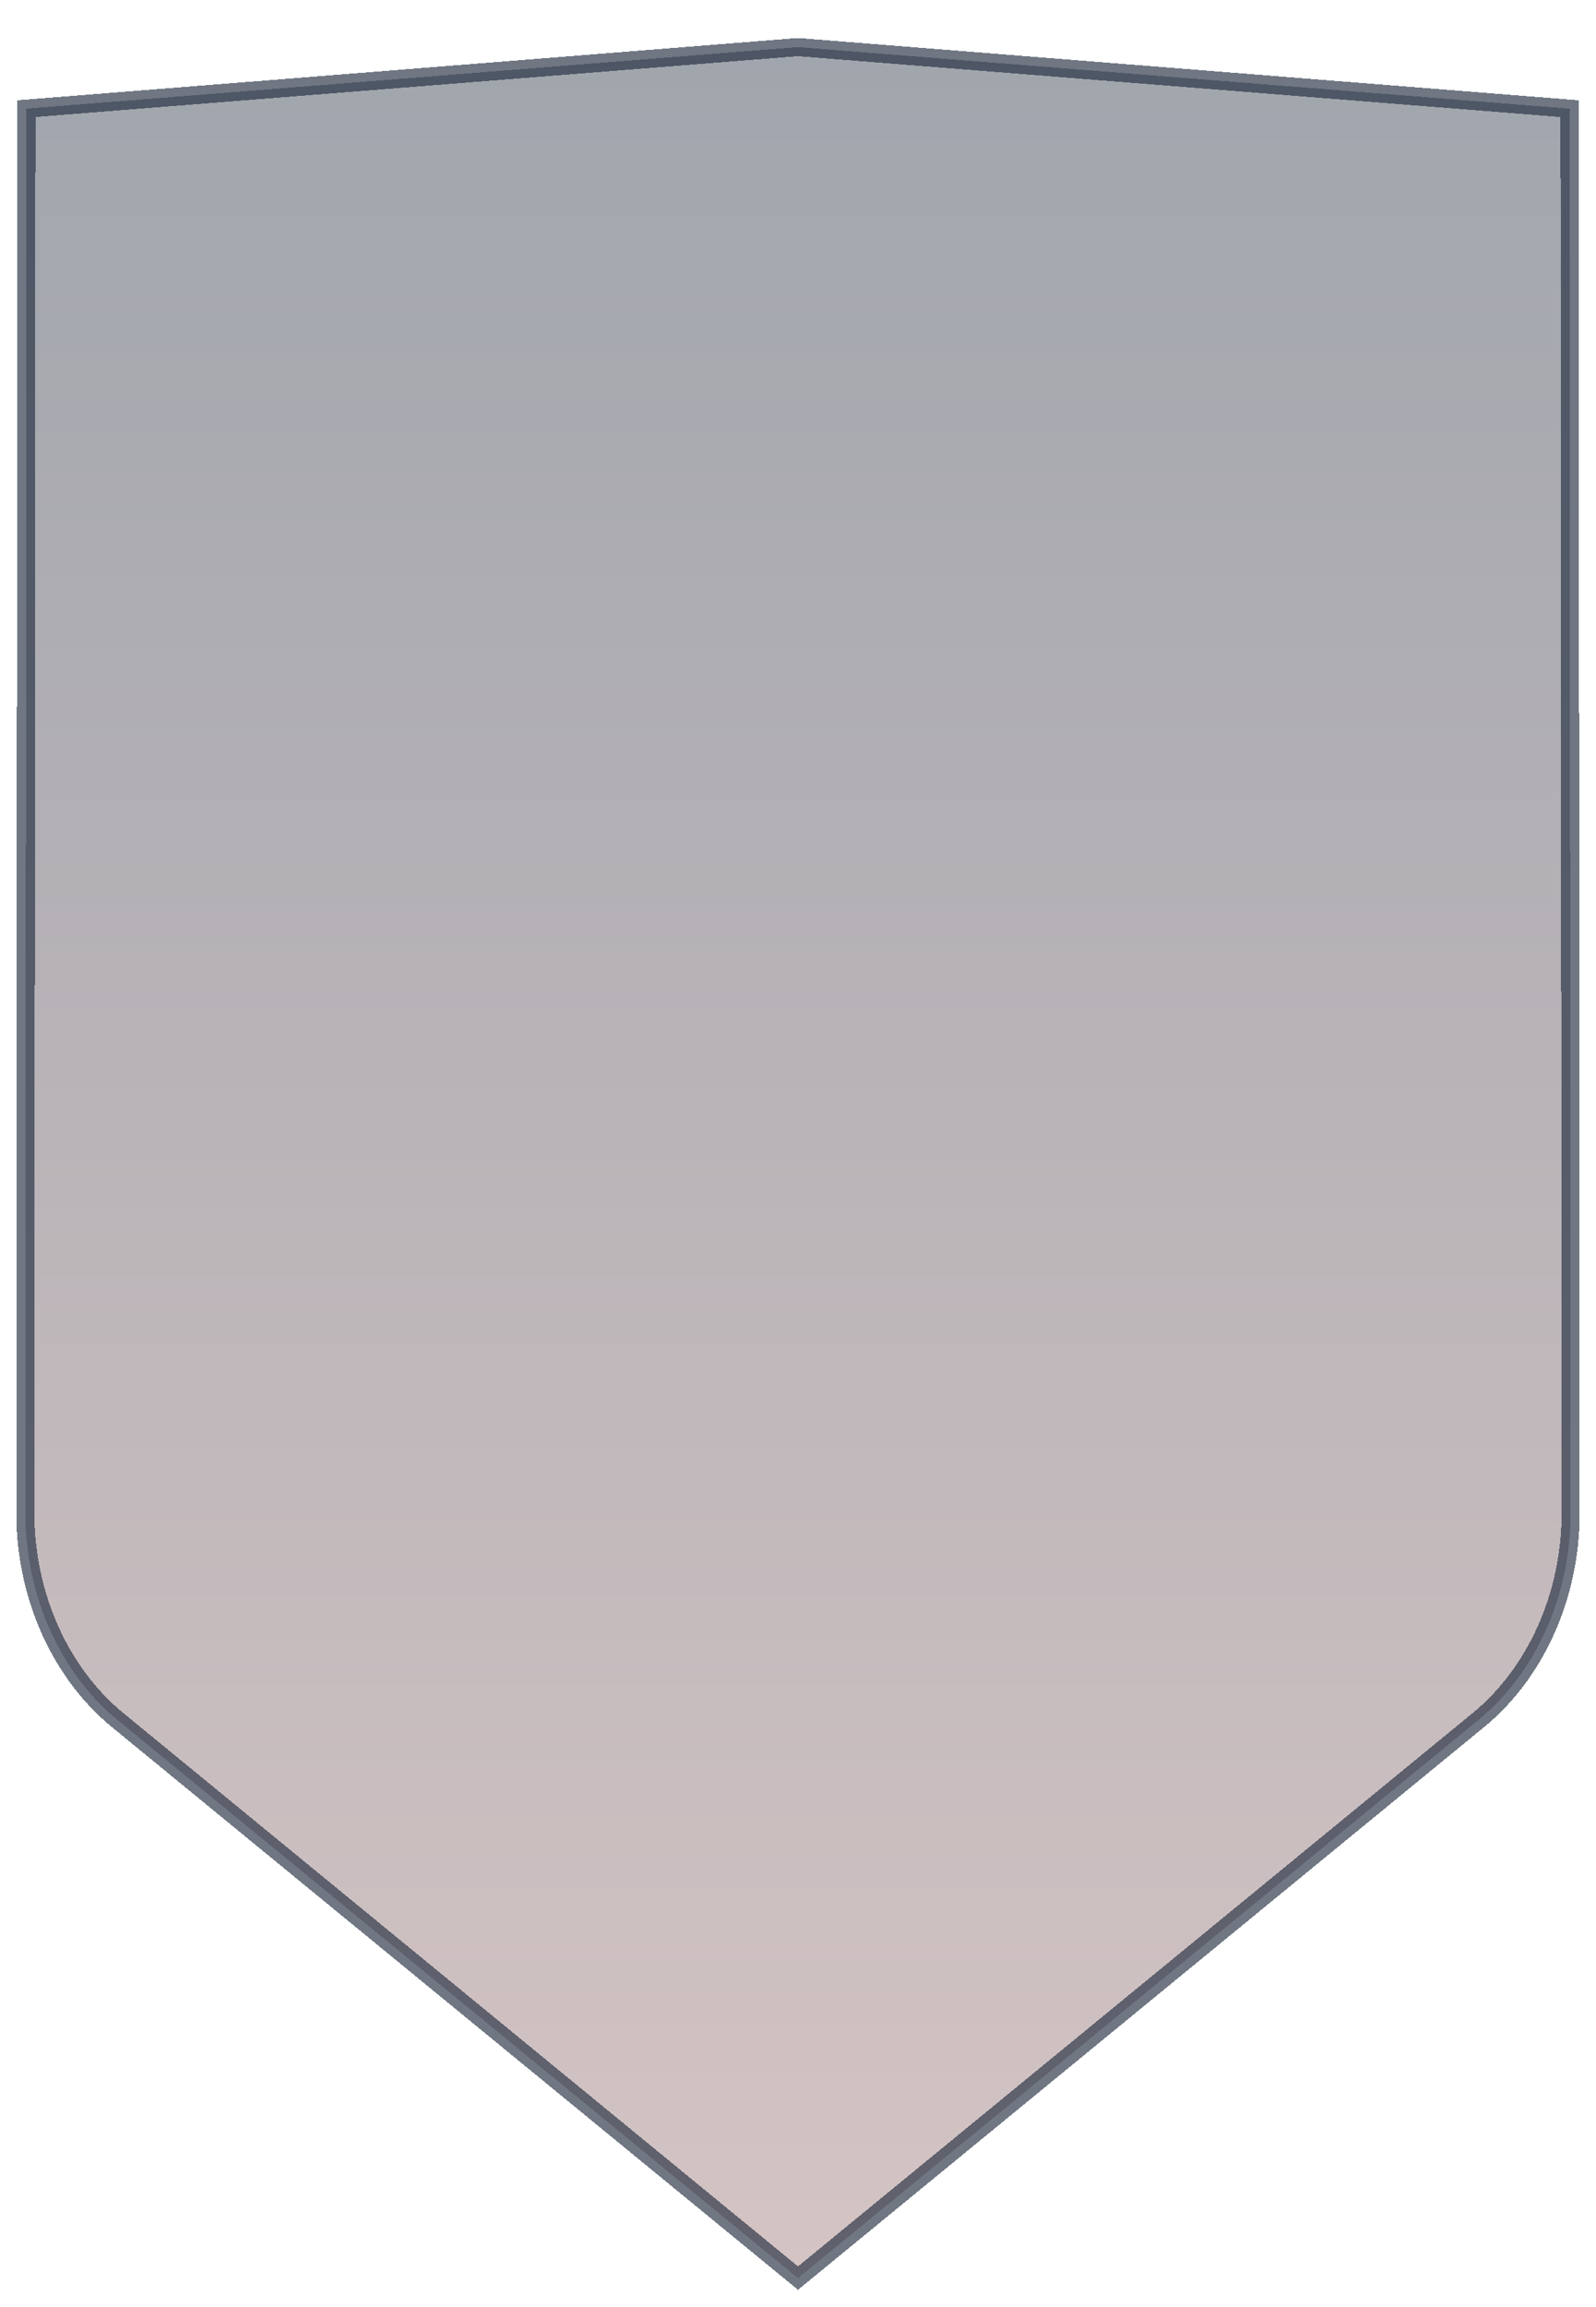 <svg width="441" height="637" viewBox="0 0 441 637" fill="none" xmlns="http://www.w3.org/2000/svg">
<g filter="url(#filter0_d_2_8)">
<path d="M7.305 20L7 407.588C7 431.196 17.065 452.337 32.62 465.022L220.5 619L408.38 465.022C423.935 452.337 434 431.196 434 407.588L433.695 20L220.5 3L7.305 20Z" fill="url(#paint0_linear_2_8)" fill-opacity="0.42" shape-rendering="crispEdges"/>
<path d="M7.305 20L7 407.588C7 431.196 17.065 452.337 32.62 465.022L220.5 619L408.38 465.022C423.935 452.337 434 431.196 434 407.588L433.695 20L220.5 3L7.305 20Z" stroke="#1E293B" stroke-opacity="0.63" stroke-width="5" shape-rendering="crispEdges"/>
</g>
<defs>
<filter id="filter0_d_2_8" x="0.5" y="0.492" width="440" height="635.74" filterUnits="userSpaceOnUse" color-interpolation-filters="sRGB">
<feFlood flood-opacity="0" result="BackgroundImageFix"/>
<feColorMatrix in="SourceAlpha" type="matrix" values="0 0 0 0 0 0 0 0 0 0 0 0 0 0 0 0 0 0 127 0" result="hardAlpha"/>
<feOffset dy="10"/>
<feGaussianBlur stdDeviation="2"/>
<feComposite in2="hardAlpha" operator="out"/>
<feColorMatrix type="matrix" values="0 0 0 0 0.109 0 0 0 0 0.153 0 0 0 0 0.554 0 0 0 0.24 0"/>
<feBlend mode="normal" in2="BackgroundImageFix" result="effect1_dropShadow_2_8"/>
<feBlend mode="normal" in="SourceGraphic" in2="effect1_dropShadow_2_8" result="shape"/>
</filter>
<linearGradient id="paint0_linear_2_8" x1="220.5" y1="3" x2="220.5" y2="619" gradientUnits="userSpaceOnUse">
<stop stop-color="#1E293B"/>
<stop offset="1" stop-color="#997272"/>
<stop offset="1" stop-color="white" stop-opacity="0.29"/>
</linearGradient>
</defs>
</svg>
